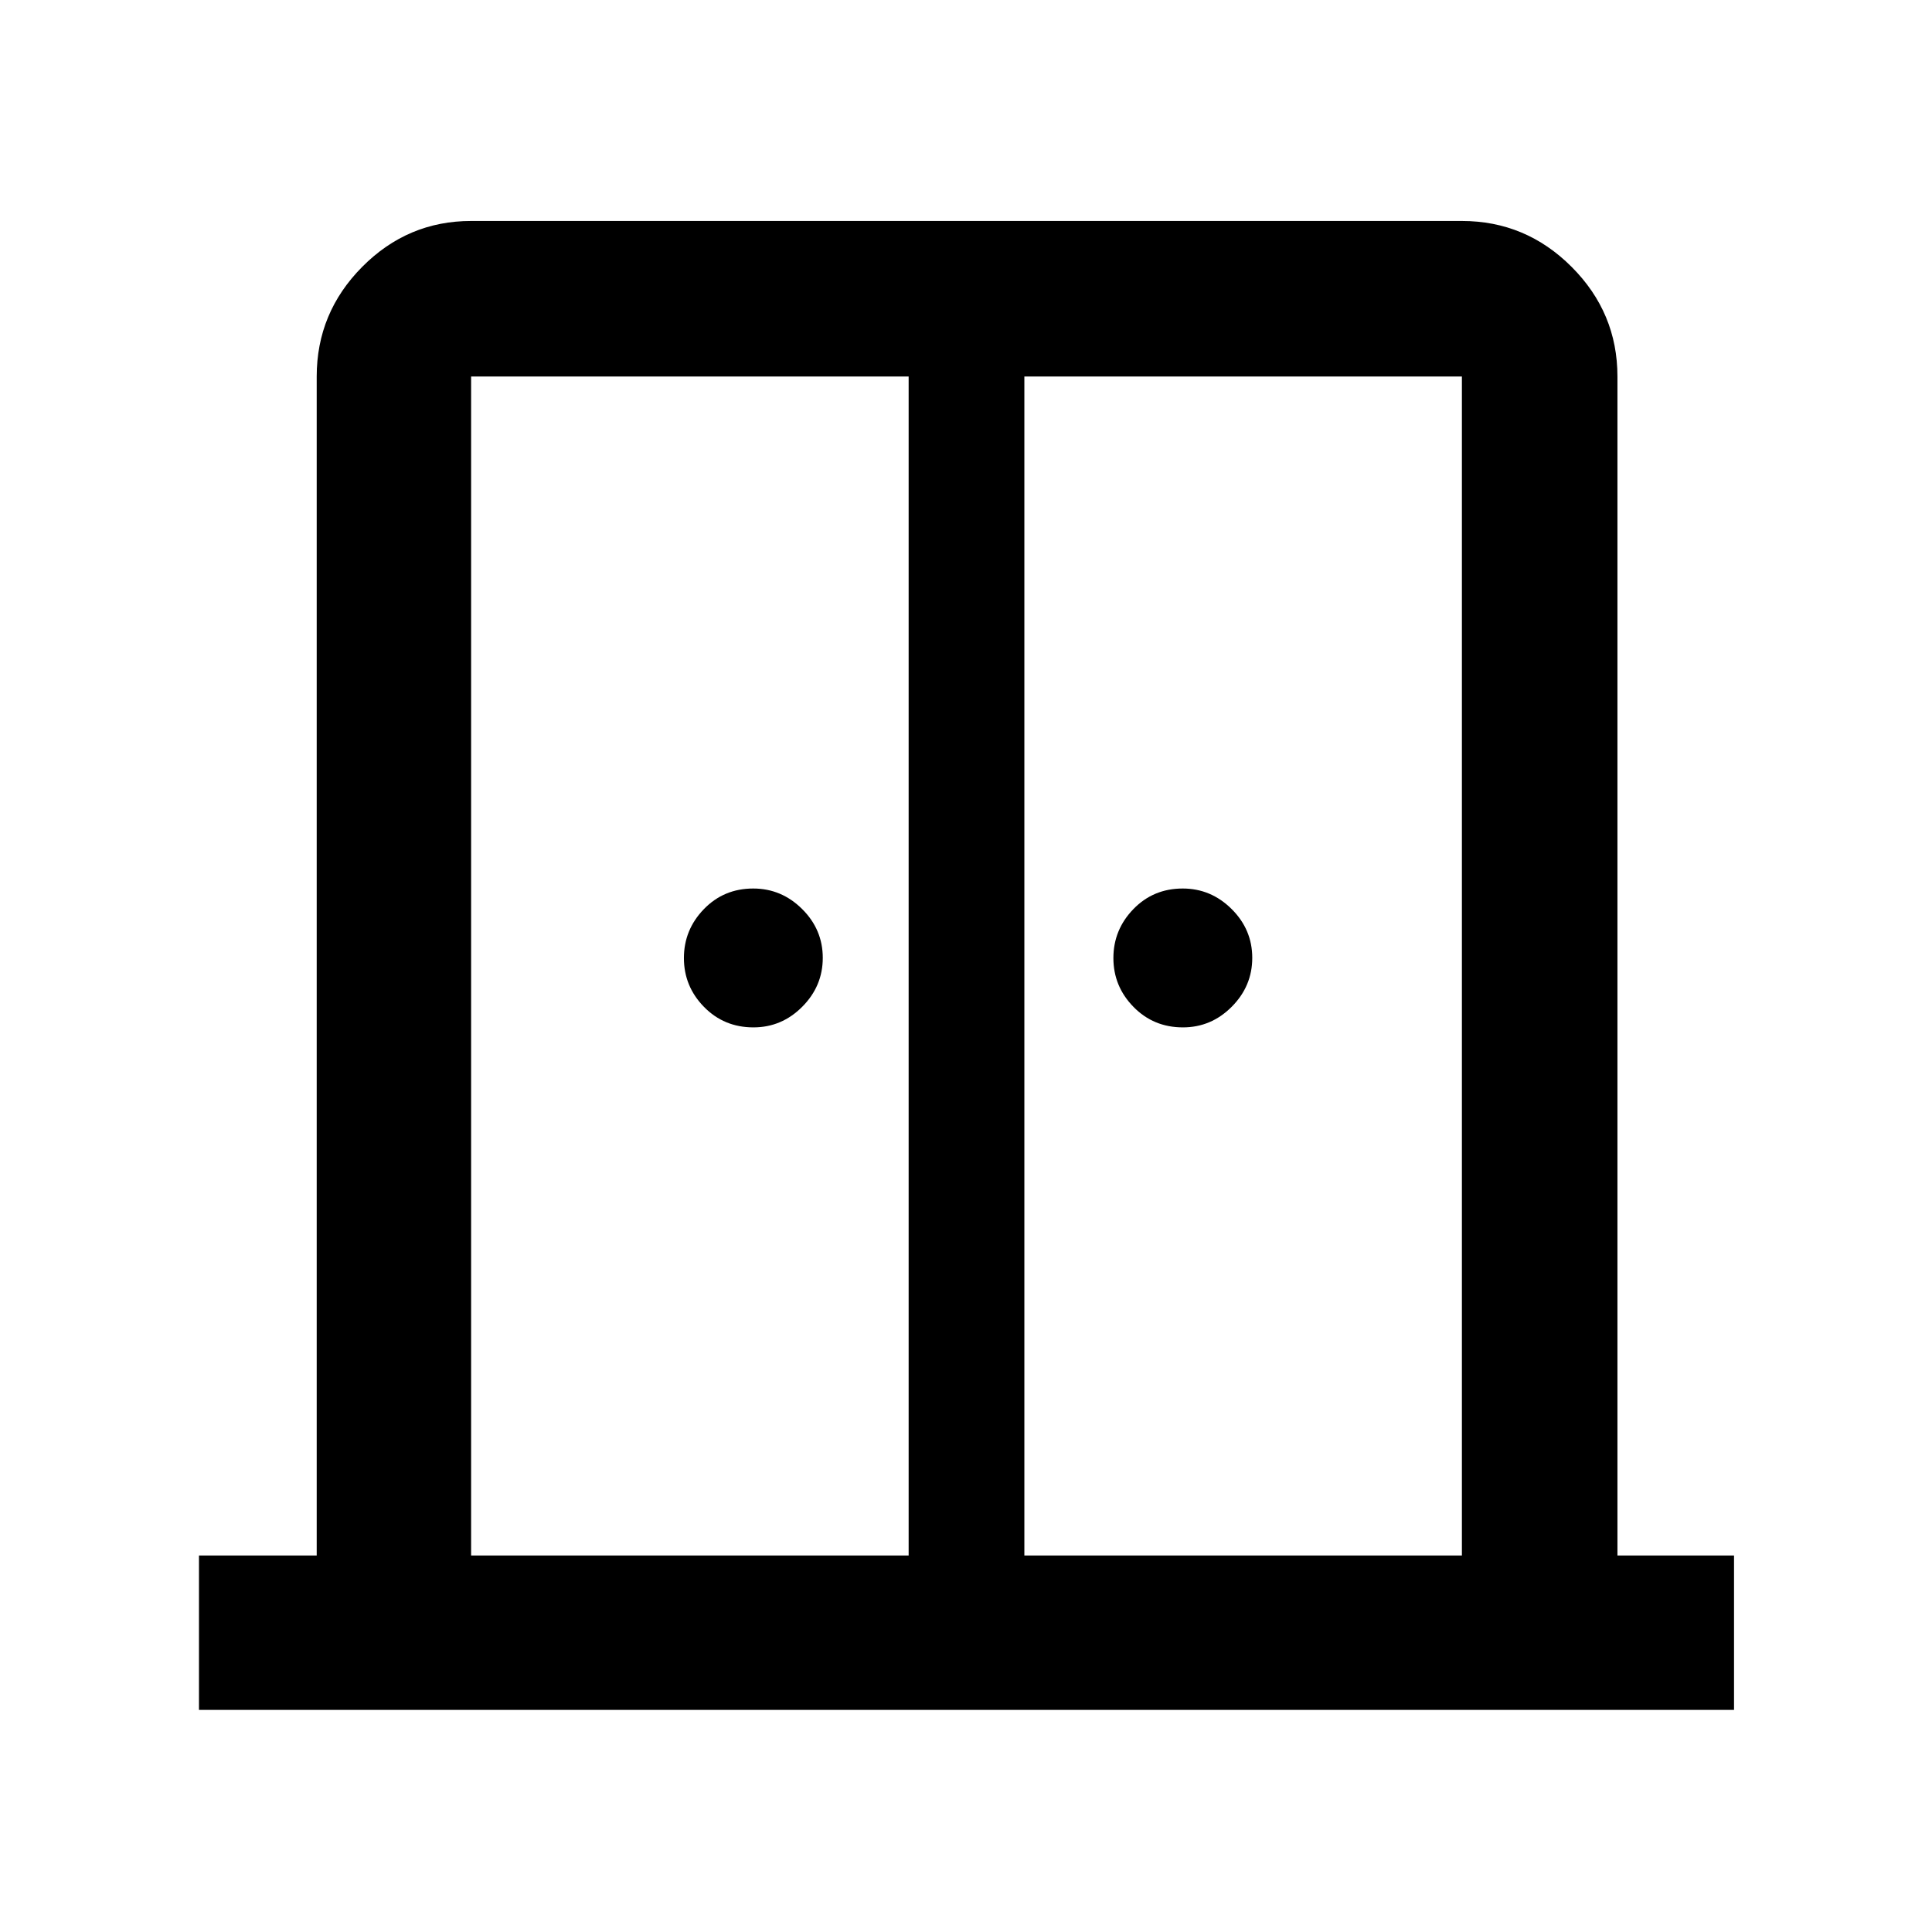 <svg xmlns="http://www.w3.org/2000/svg" height="48" viewBox="0 -960 960 960" width="48"><path d="M374.38-449.5q-14.62 0-24.59-10.2-9.96-10.19-9.96-24.25 0-14.05 9.91-24.3 9.92-10.25 24.53-10.25 14.06 0 24.31 10.2 10.25 10.19 10.25 24.25 0 14.05-10.2 24.3t-24.25 10.25Zm213.41 0q-14.62 0-24.58-10.2-9.97-10.19-9.97-24.25 0-14.05 9.91-24.3 9.92-10.25 24.54-10.25 14.05 0 24.3 10.2 10.25 10.19 10.25 24.25 0 14.05-10.2 24.3t-24.25 10.25ZM98.87-110.37v-76.72h58.5v-585.82q0-31.71 22.62-54.5t54.1-22.79h492.32q31.71 0 54.5 22.79t22.79 54.5v585.82h57.93v76.72H98.87Zm135.22-76.72H451.5v-585.82H234.09v585.82Zm274.91 0h217.41v-585.82H509v585.82Zm-28.5-333.52Z"/></svg>